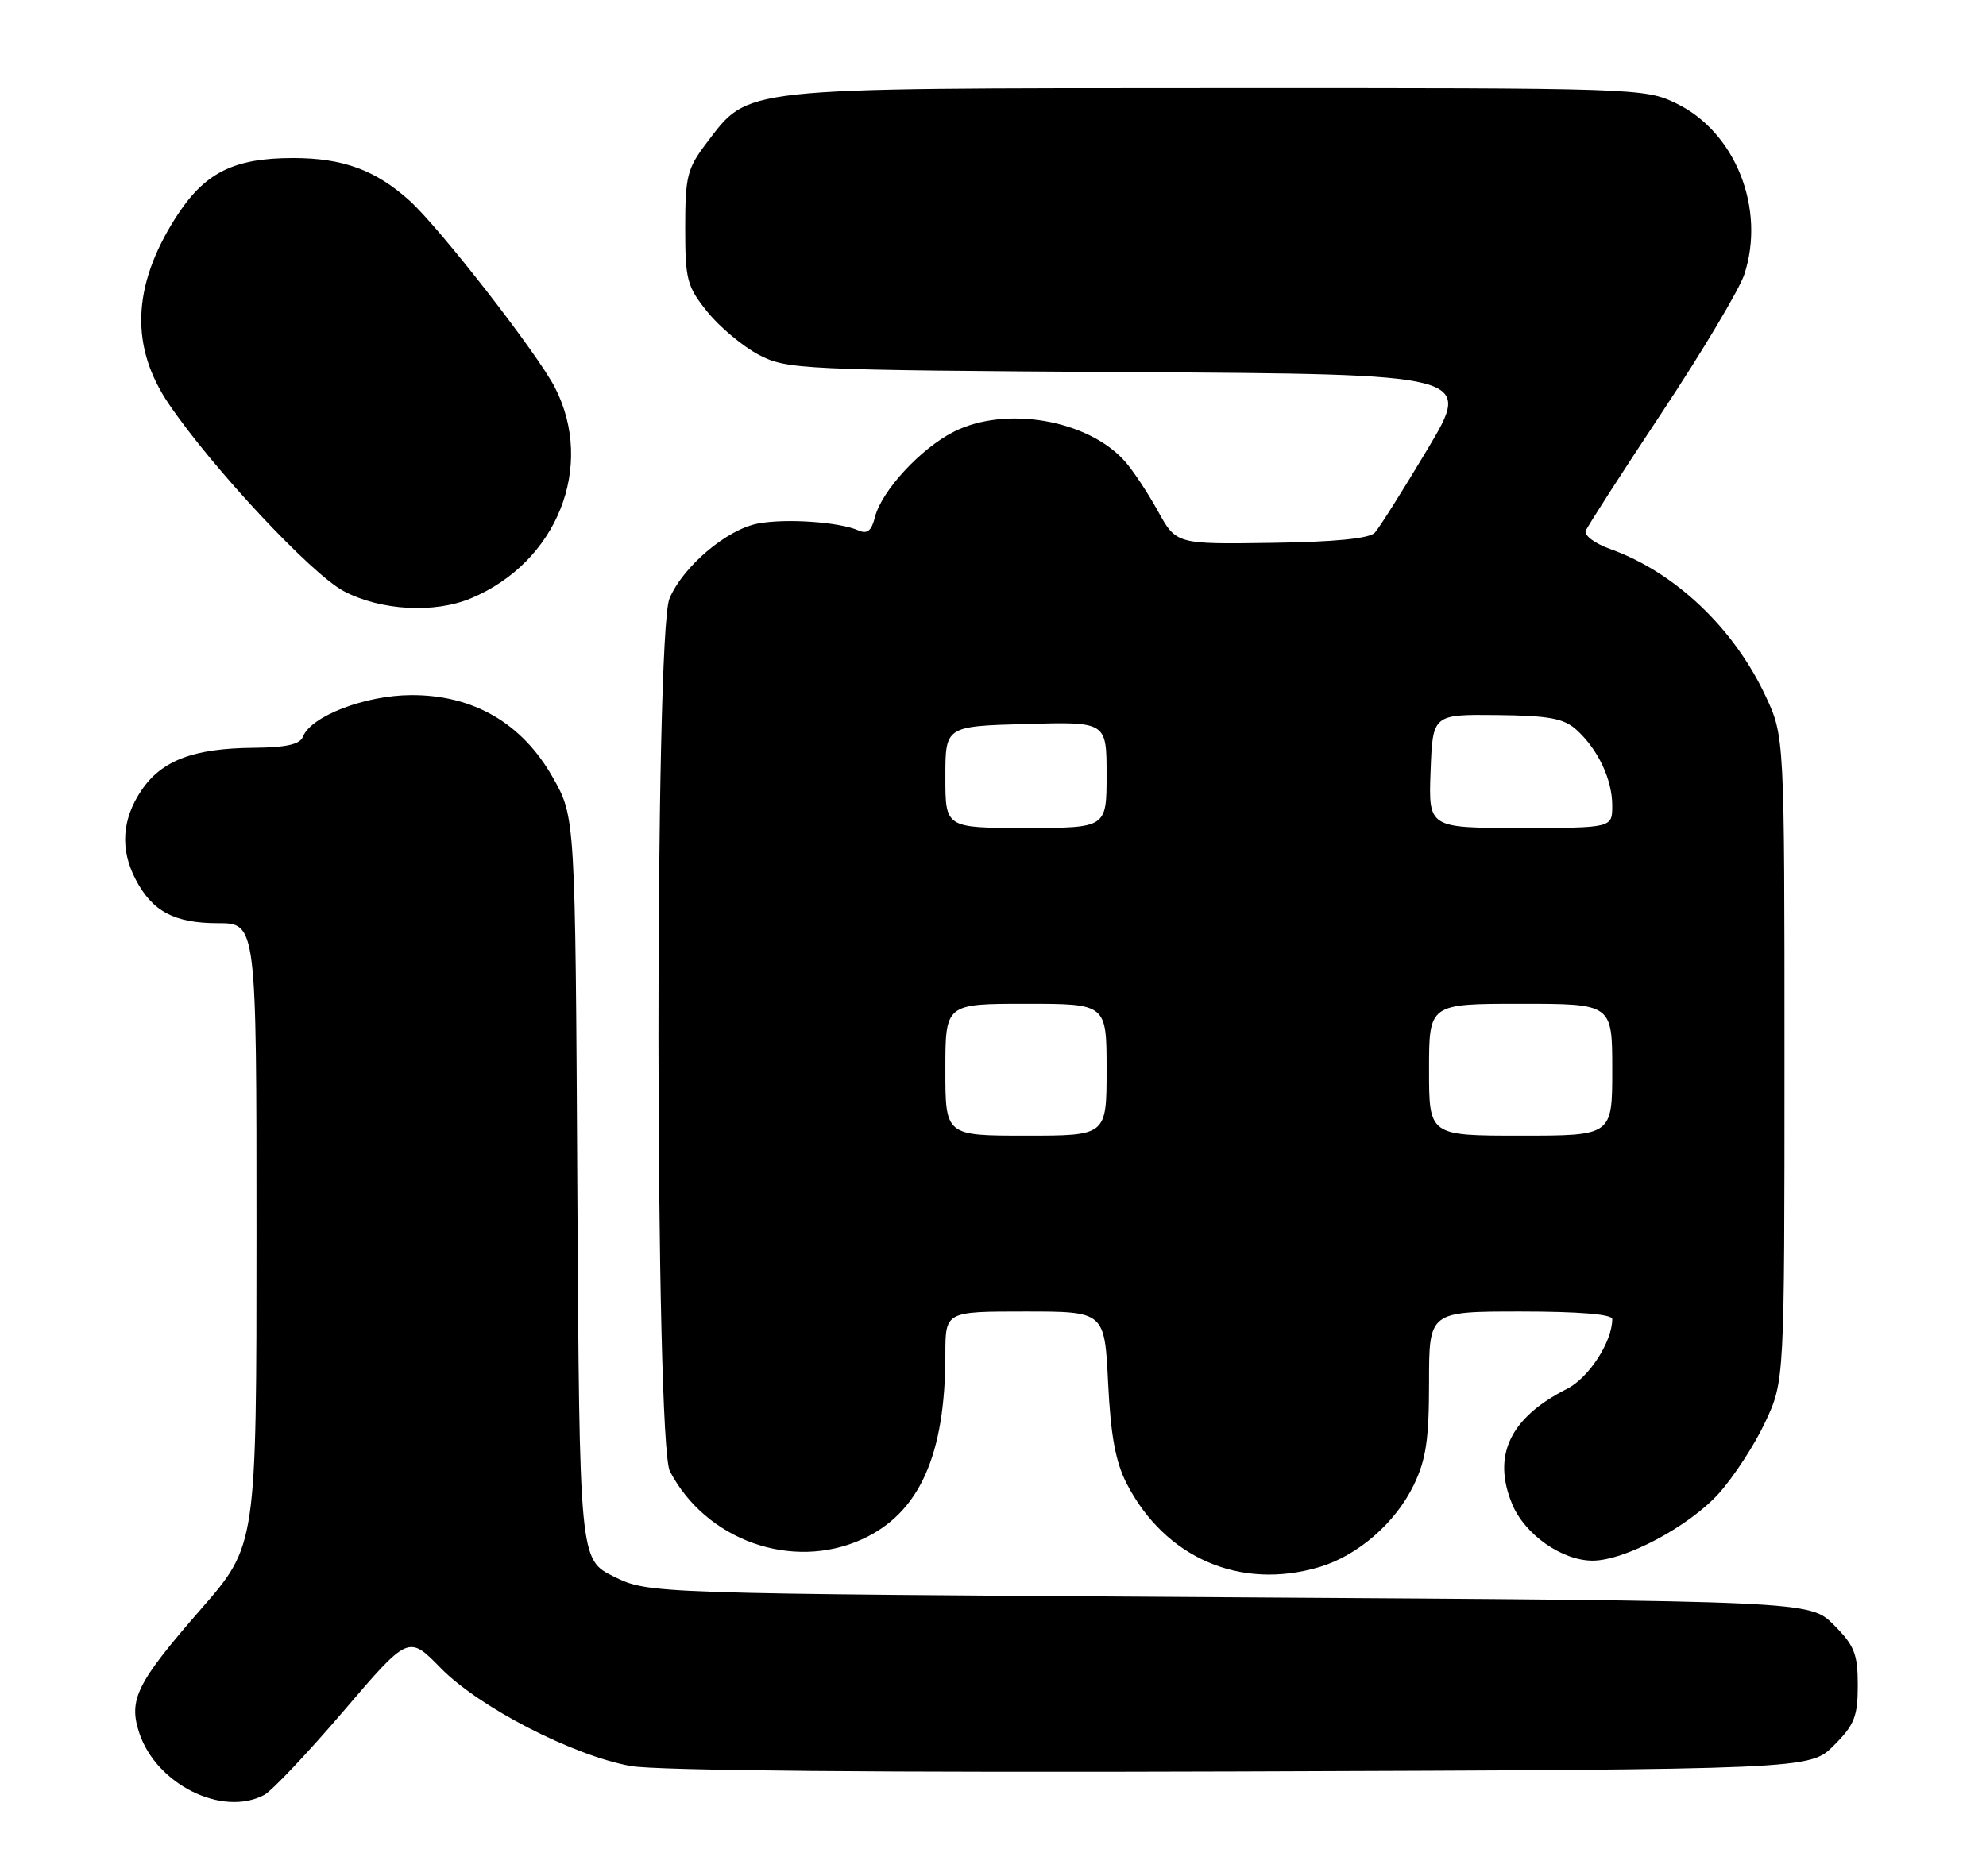 <?xml version="1.0" encoding="UTF-8" standalone="no"?>
<!DOCTYPE svg PUBLIC "-//W3C//DTD SVG 1.1//EN" "http://www.w3.org/Graphics/SVG/1.1/DTD/svg11.dtd" >
<svg xmlns="http://www.w3.org/2000/svg" xmlns:xlink="http://www.w3.org/1999/xlink" version="1.1" viewBox="0 0 271 256">
 <g >
 <path fill="currentColor"
d=" M 36.06 244.97 C 37.12 244.40 41.98 239.26 46.86 233.55 C 55.74 223.16 55.74 223.16 60.12 227.64 C 65.35 232.99 78.16 239.60 86.07 241.03 C 89.59 241.66 120.31 241.94 169.31 241.77 C 246.96 241.50 246.96 241.50 250.23 238.23 C 253.04 235.42 253.50 234.27 253.50 230.00 C 253.50 225.73 253.04 224.58 250.23 221.77 C 246.96 218.50 246.96 218.50 167.73 218.00 C 88.50 217.50 88.50 217.50 83.78 215.18 C 79.07 212.86 79.07 212.86 78.78 162.18 C 78.50 111.50 78.50 111.50 75.42 106.08 C 71.23 98.69 64.58 94.83 56.09 94.87 C 49.82 94.90 42.42 97.74 41.34 100.55 C 40.94 101.59 39.06 102.02 34.64 102.06 C 26.39 102.13 22.05 103.78 19.28 107.90 C 16.64 111.83 16.37 115.89 18.49 119.99 C 20.76 124.38 23.79 126.00 29.72 126.00 C 35.00 126.00 35.00 126.00 35.00 168.47 C 35.00 210.93 35.00 210.93 27.41 219.63 C 18.64 229.69 17.51 231.97 19.00 236.50 C 21.32 243.54 30.35 248.02 36.06 244.97 Z  M 180.08 213.86 C 185.30 212.29 190.41 207.85 192.91 202.69 C 194.59 199.22 195.00 196.46 195.00 188.68 C 195.00 179.00 195.00 179.00 207.50 179.00 C 215.43 179.00 220.00 179.38 220.00 180.03 C 220.00 183.12 216.81 188.04 213.83 189.55 C 206.03 193.49 203.58 198.66 206.36 205.32 C 208.09 209.45 213.14 212.99 217.31 213.00 C 221.71 213.00 230.45 208.35 234.53 203.84 C 236.56 201.58 239.42 197.21 240.86 194.12 C 243.50 188.50 243.50 188.50 243.50 144.50 C 243.50 100.50 243.50 100.50 240.90 94.95 C 236.54 85.66 228.53 78.08 219.72 74.93 C 217.65 74.19 216.14 73.07 216.38 72.45 C 216.62 71.83 221.31 64.54 226.80 56.26 C 232.29 47.97 237.33 39.52 238.01 37.48 C 240.97 28.50 236.82 18.03 228.75 14.12 C 224.44 12.03 223.46 12.00 165.93 12.02 C 100.21 12.05 102.29 11.82 96.38 19.56 C 93.78 22.98 93.50 24.09 93.50 31.08 C 93.50 38.21 93.74 39.11 96.55 42.59 C 98.23 44.66 101.38 47.29 103.55 48.43 C 107.36 50.42 109.20 50.51 154.20 50.79 C 200.90 51.07 200.90 51.07 194.80 61.29 C 191.45 66.90 188.21 72.04 187.60 72.70 C 186.87 73.50 182.13 73.97 173.50 74.09 C 160.50 74.28 160.50 74.28 157.99 69.73 C 156.61 67.23 154.58 64.18 153.49 62.95 C 148.43 57.27 137.18 55.34 130.12 58.94 C 125.60 61.24 120.29 67.01 119.39 70.58 C 118.92 72.46 118.33 72.93 117.13 72.39 C 114.55 71.24 107.25 70.73 103.44 71.45 C 99.18 72.24 93.17 77.34 91.35 81.70 C 89.31 86.58 89.37 196.89 91.41 200.80 C 96.35 210.25 108.09 214.41 117.62 210.09 C 125.44 206.53 129.00 198.65 129.00 184.86 C 129.00 179.00 129.00 179.00 139.87 179.00 C 150.73 179.00 150.73 179.00 151.21 188.75 C 151.56 195.94 152.23 199.55 153.75 202.50 C 159.00 212.66 169.28 217.09 180.08 213.86 Z  M 64.28 81.65 C 76.02 76.73 81.23 63.67 75.74 52.92 C 73.38 48.30 59.97 31.05 55.87 27.37 C 51.24 23.20 46.77 21.57 40.00 21.57 C 31.81 21.57 27.85 23.59 23.92 29.79 C 18.03 39.08 17.74 47.34 23.05 55.15 C 28.99 63.90 42.50 78.35 46.91 80.68 C 51.96 83.34 59.27 83.75 64.28 81.65 Z  M 129.00 146.00 C 129.00 137.00 129.00 137.00 140.00 137.00 C 151.00 137.00 151.00 137.00 151.00 146.00 C 151.00 155.00 151.00 155.00 140.00 155.00 C 129.00 155.00 129.00 155.00 129.00 146.00 Z  M 195.00 146.00 C 195.00 137.00 195.00 137.00 207.50 137.00 C 220.00 137.00 220.00 137.00 220.00 146.00 C 220.00 155.00 220.00 155.00 207.50 155.00 C 195.00 155.00 195.00 155.00 195.00 146.00 Z  M 129.00 106.06 C 129.00 99.12 129.00 99.12 140.00 98.81 C 151.00 98.50 151.00 98.50 151.00 105.75 C 151.00 113.00 151.00 113.00 140.00 113.00 C 129.00 113.00 129.00 113.00 129.00 106.06 Z  M 195.21 105.25 C 195.50 97.50 195.50 97.50 204.25 97.59 C 211.36 97.67 213.38 98.04 215.10 99.59 C 218.06 102.27 220.00 106.37 220.00 109.95 C 220.00 113.00 220.00 113.00 207.46 113.00 C 194.92 113.00 194.92 113.00 195.21 105.25 Z "/>
</g>
</svg>
